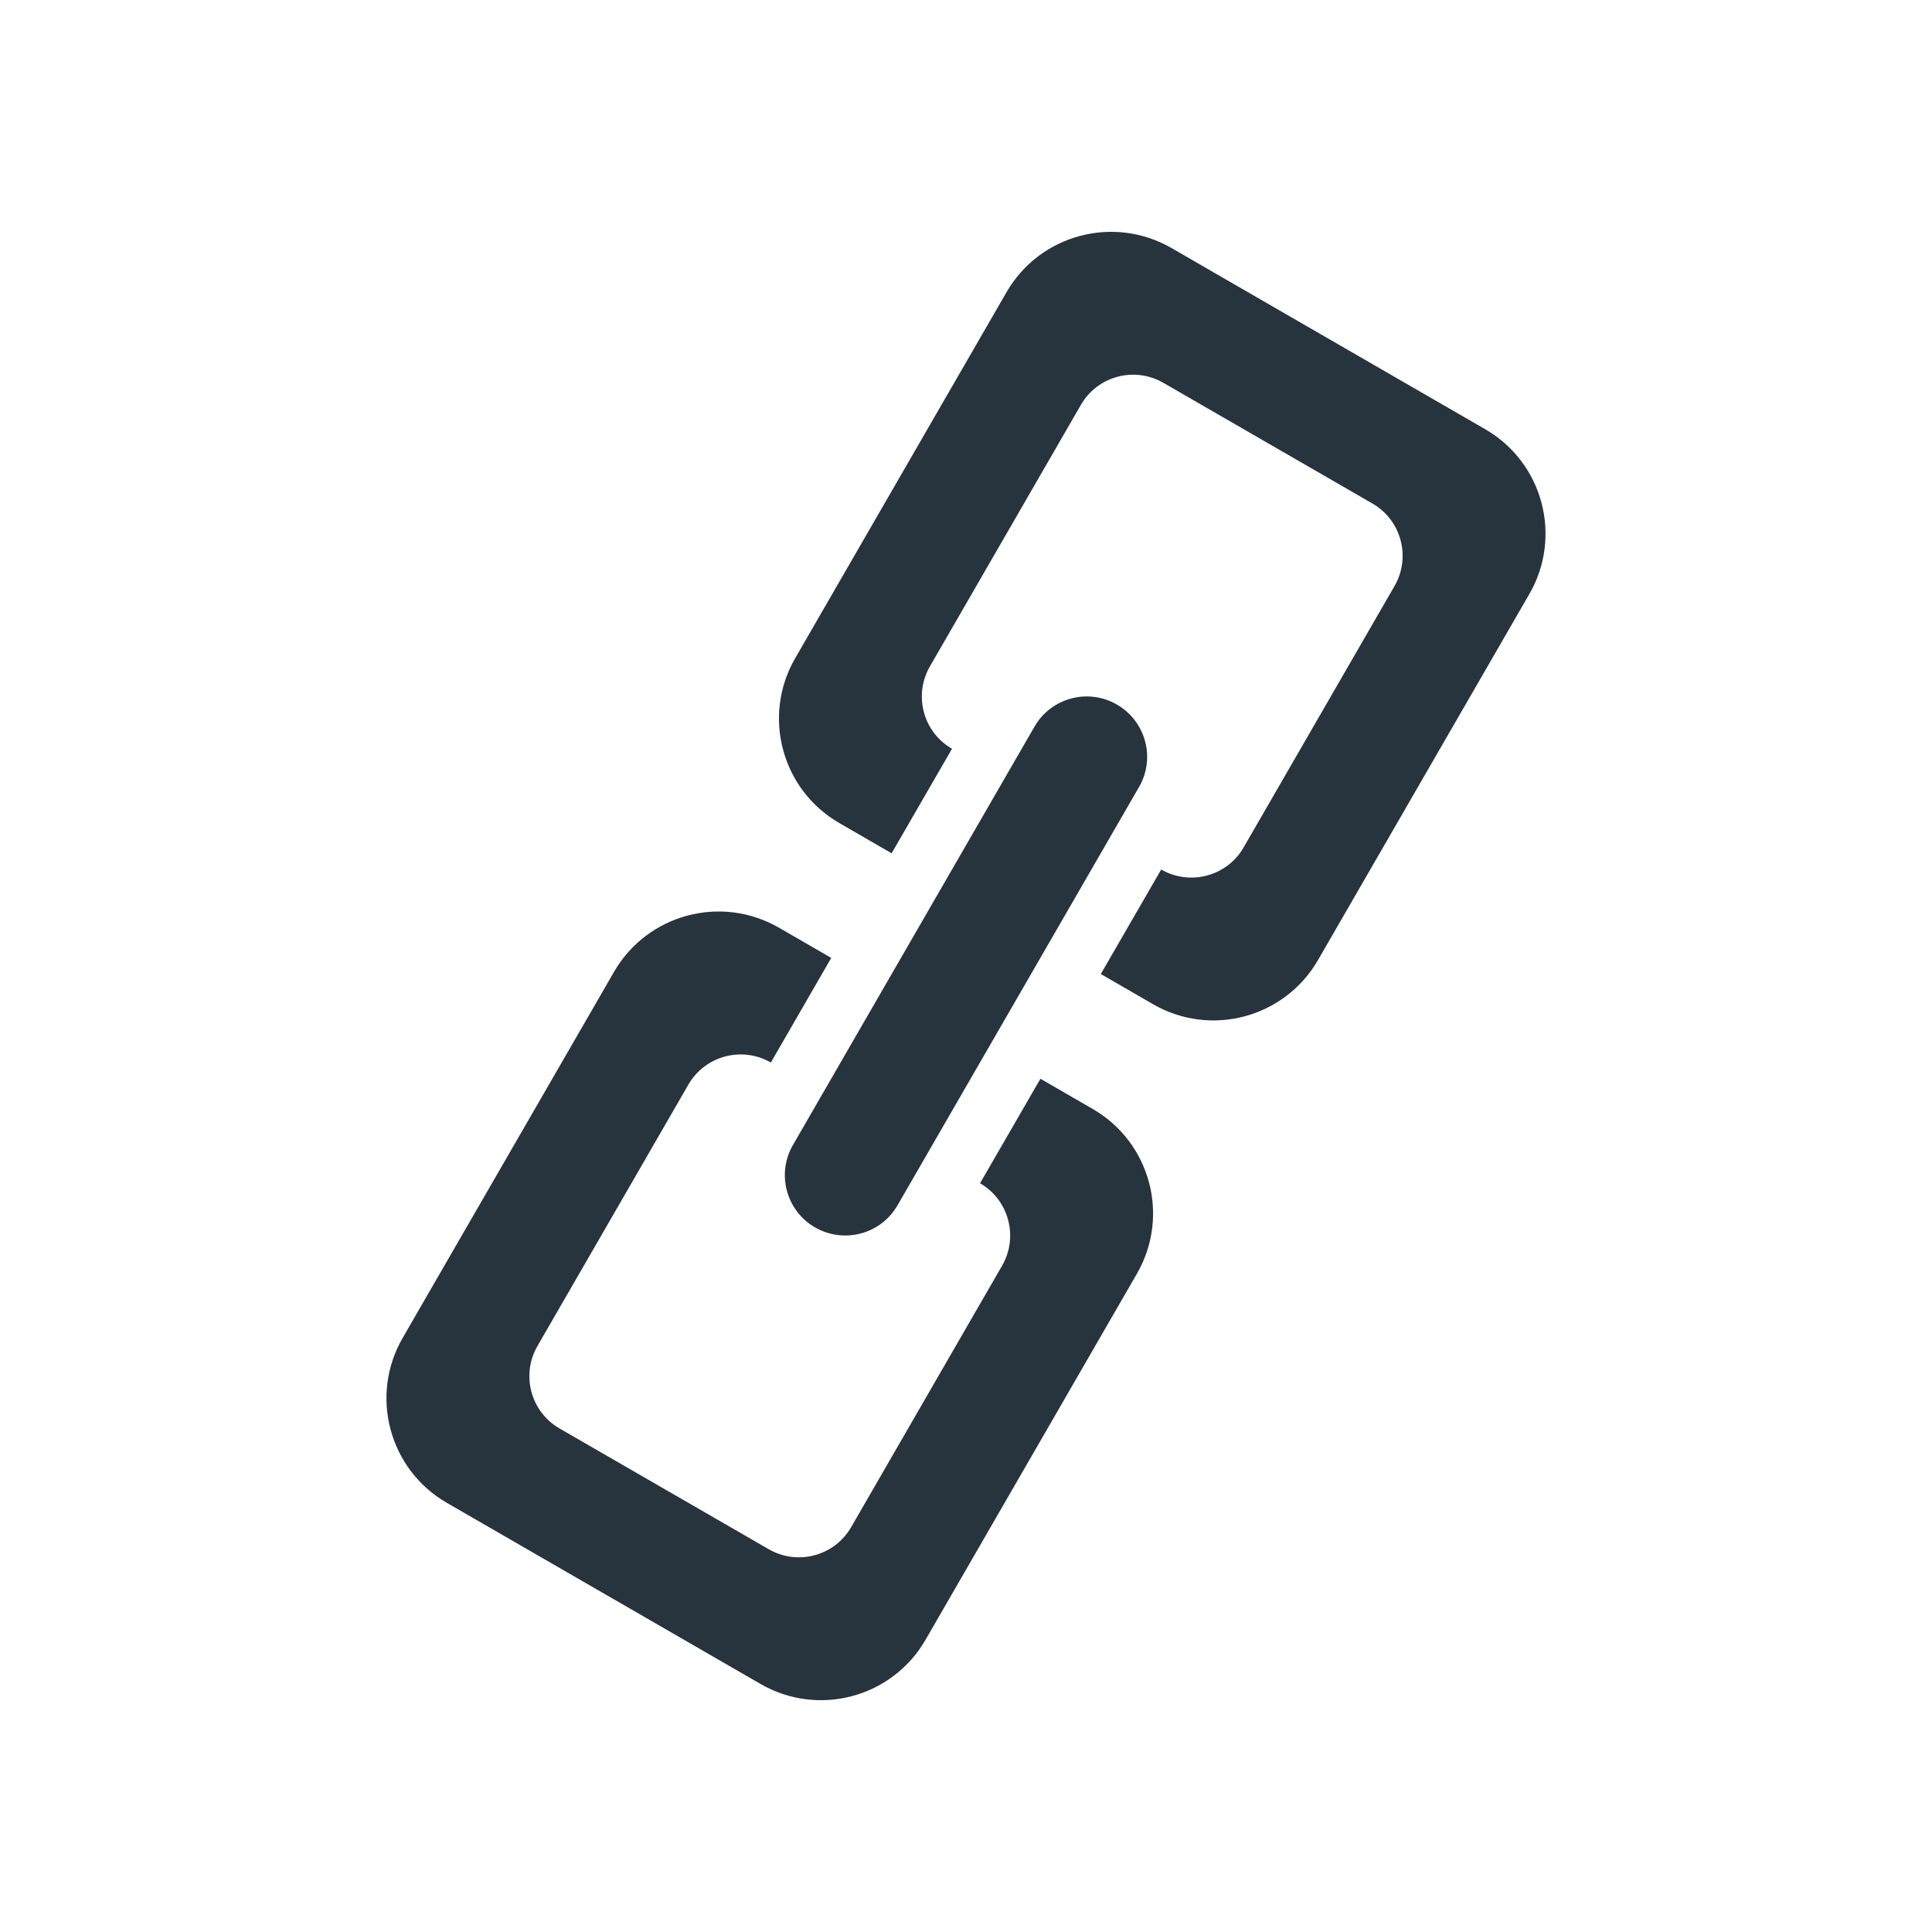 <?xml version="1.0" encoding="utf-8"?>
<!-- Generated by IcoMoon.io -->
<!DOCTYPE svg PUBLIC "-//W3C//DTD SVG 1.1//EN" "http://www.w3.org/Graphics/SVG/1.1/DTD/svg11.dtd">
<svg version="1.1" xmlns="http://www.w3.org/2000/svg" xmlns:xlink="http://www.w3.org/1999/xlink" width="90" height="90" viewBox="0 0 90 90">
<path fill="#27333d" d="M71.241 27.675l-9.844 17.049c-1.555 2.689-4.992 3.611-7.684 2.056l-2.433-1.406 2.813-4.868c1.344 0.773 3.066 0.315 3.839-1.029l7.031-12.178c0.776-1.347 0.315-3.066-1.027-3.842l-9.745-5.625c-1.347-0.776-3.066-0.315-3.839 1.029l-7.031 12.178c-0.779 1.347-0.318 3.066 1.027 3.842l-2.813 4.868-2.433-1.406c-2.692-1.553-3.614-4.992-2.059-7.681l9.844-17.049c1.555-2.692 4.992-3.611 7.684-2.059l14.611 8.438c2.692 1.552 3.614 4.992 2.059 7.684zM37.969 57.178c-1.347-0.776-1.808-2.498-1.029-3.842l11.25-19.485c0.776-1.347 2.498-1.808 3.842-1.029s1.808 2.498 1.027 3.842l-11.25 19.485c-0.773 1.344-2.492 1.803-3.839 1.029zM35.91 49.497v0c-1.347-0.776-3.066-0.315-3.842 1.027l-7.031 12.178c-0.776 1.347-0.315 3.066 1.029 3.842l9.745 5.625c1.344 0.776 3.066 0.315 3.839-1.029l7.031-12.178c0.776-1.344 0.315-3.066-1.027-3.842v0l2.813-4.868 2.433 1.406c2.692 1.553 3.614 4.989 2.059 7.681l-9.844 17.049c-1.555 2.692-4.992 3.611-7.684 2.059l-14.614-8.438c-2.692-1.555-3.614-4.992-2.059-7.684l9.844-17.049c1.555-2.692 4.995-3.614 7.687-2.059l2.433 1.406-2.813 4.874z"></path>
</svg>
